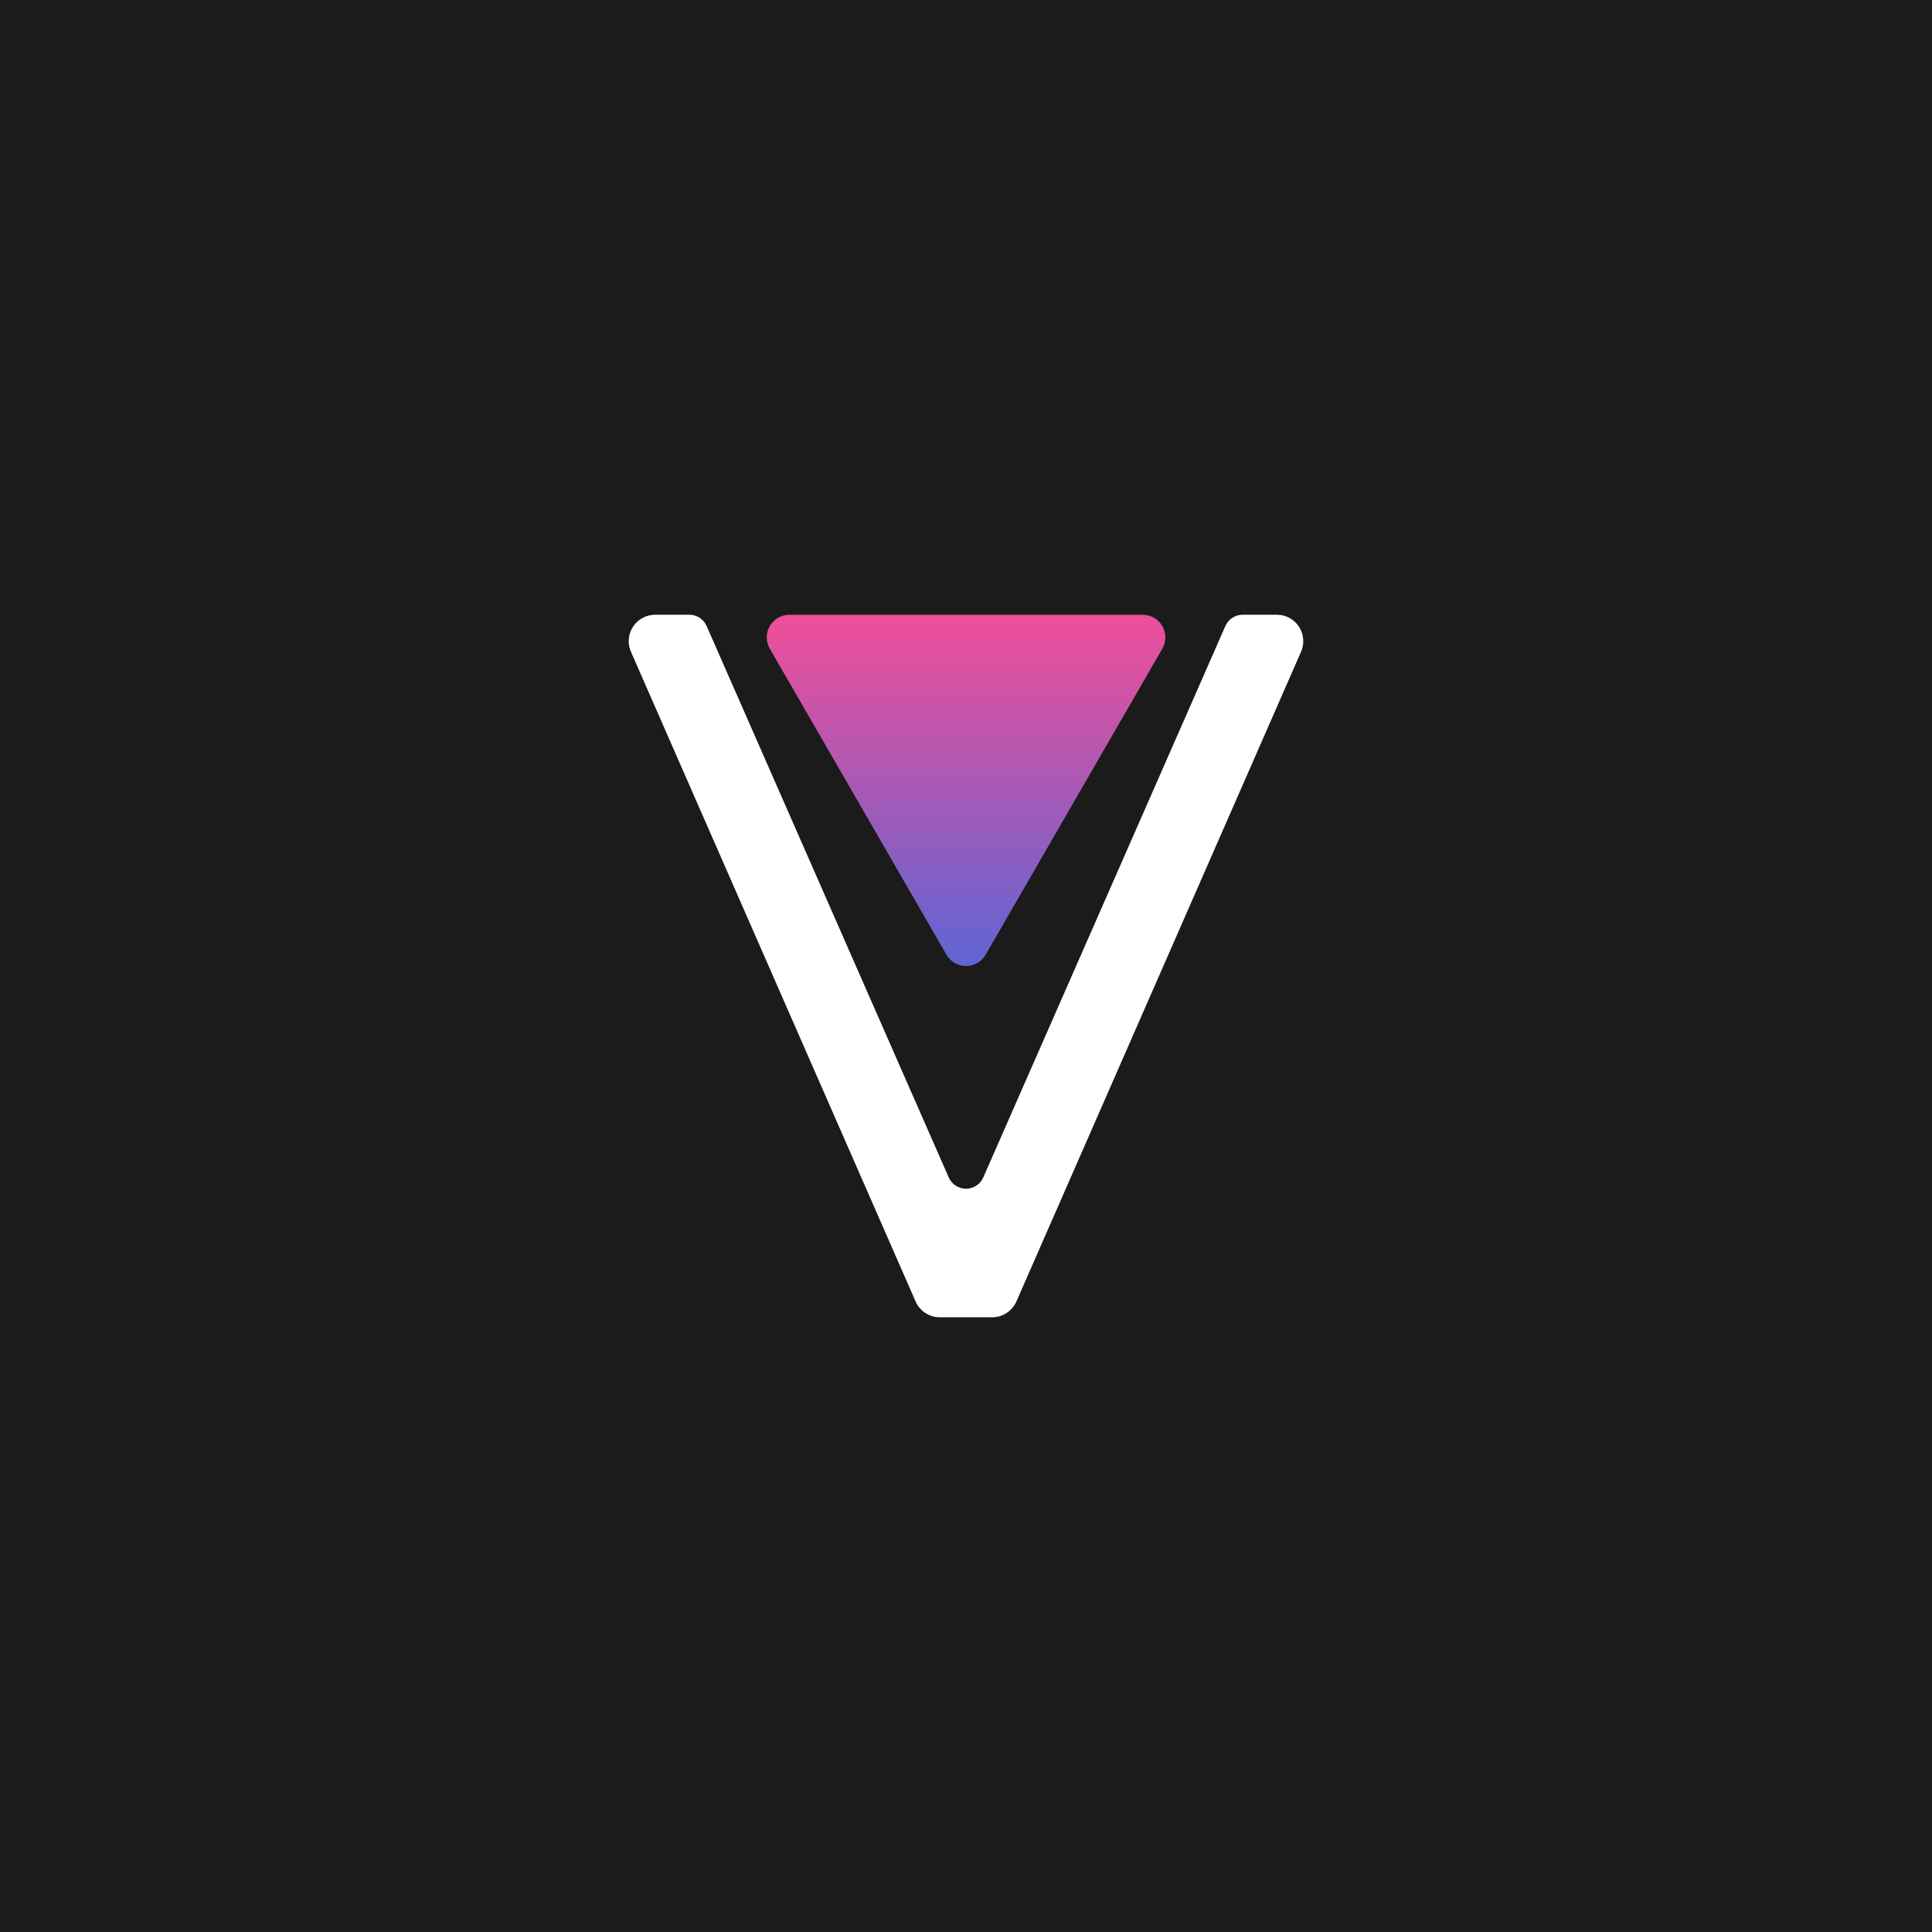 <?xml version="1.0" encoding="UTF-8" standalone="no"?>
<!DOCTYPE svg PUBLIC "-//W3C//DTD SVG 1.1//EN" "http://www.w3.org/Graphics/SVG/1.1/DTD/svg11.dtd">
<svg width="100%" height="100%" viewBox="0 0 256 256" version="1.1" xmlns="http://www.w3.org/2000/svg" xmlns:xlink="http://www.w3.org/1999/xlink" xml:space="preserve" xmlns:serif="http://www.serif.com/" style="fill-rule:evenodd;clip-rule:evenodd;stroke-linejoin:round;stroke-miterlimit:2;">
    <g id="Logo">
        <rect id="Background" x="0" y="0" width="256" height="256" style="fill:rgb(27,27,27);"/>
        <g id="Shape">
            <g id="V-Shape" serif:id="V Shape" transform="matrix(1,0,0,1,1.01146e-05,-0.049)">
                <path d="M172.397,86.408C172.871,85.326 172.767,84.078 172.12,83.089C171.474,82.1 170.372,81.504 169.191,81.504C167.543,81.504 165.852,81.504 164.658,81.504C163.666,81.504 162.768,82.091 162.369,82.999C158.379,92.086 137.322,140.046 130.289,156.064C129.89,156.972 128.992,157.559 128,157.559C127.008,157.559 126.11,156.972 125.711,156.064C118.678,140.046 97.62,92.086 93.631,82.999C93.232,82.091 92.334,81.504 91.342,81.504C90.148,81.504 88.456,81.504 86.809,81.504C85.628,81.504 84.526,82.1 83.879,83.089C83.233,84.078 83.129,85.326 83.603,86.408C91.141,103.614 116.202,160.815 121.322,172.499C121.88,173.772 123.138,174.595 124.528,174.595C126.541,174.595 129.458,174.595 131.472,174.595C132.862,174.595 134.12,173.772 134.678,172.499C139.797,160.815 164.859,103.614 172.397,86.408Z" style="fill:white;"/>
            </g>
            <g id="Diamond" transform="matrix(-1.54,-1.88604e-16,1.88604e-16,-1.54,327.925,209.689)">
                <path d="M128.129,54.017C128.477,53.414 129.12,53.043 129.816,53.043C130.512,53.043 131.155,53.414 131.503,54.017C135.035,60.134 143.171,74.227 146.703,80.344C147.051,80.947 147.051,81.689 146.703,82.292C146.355,82.894 145.712,83.266 145.016,83.266L114.616,83.266C113.92,83.266 113.277,82.894 112.929,82.292C112.581,81.689 112.581,80.947 112.929,80.344C116.461,74.227 124.597,60.134 128.129,54.017Z" style="fill:url(#_Linear1);"/>
            </g>
        </g>
    </g>
    <defs>
        <linearGradient id="_Linear1" x1="0" y1="0" x2="1" y2="0" gradientUnits="userSpaceOnUse" gradientTransform="matrix(-1.1043e-14,-60.115,58.706,-1.07841e-14,129.816,83.266)"><stop offset="0" style="stop-color:rgb(240,78,152);stop-opacity:1"/><stop offset="0.5" style="stop-color:rgb(95,101,212);stop-opacity:1"/><stop offset="1" style="stop-color:rgb(78,152,240);stop-opacity:1"/></linearGradient>
    </defs>
</svg>
